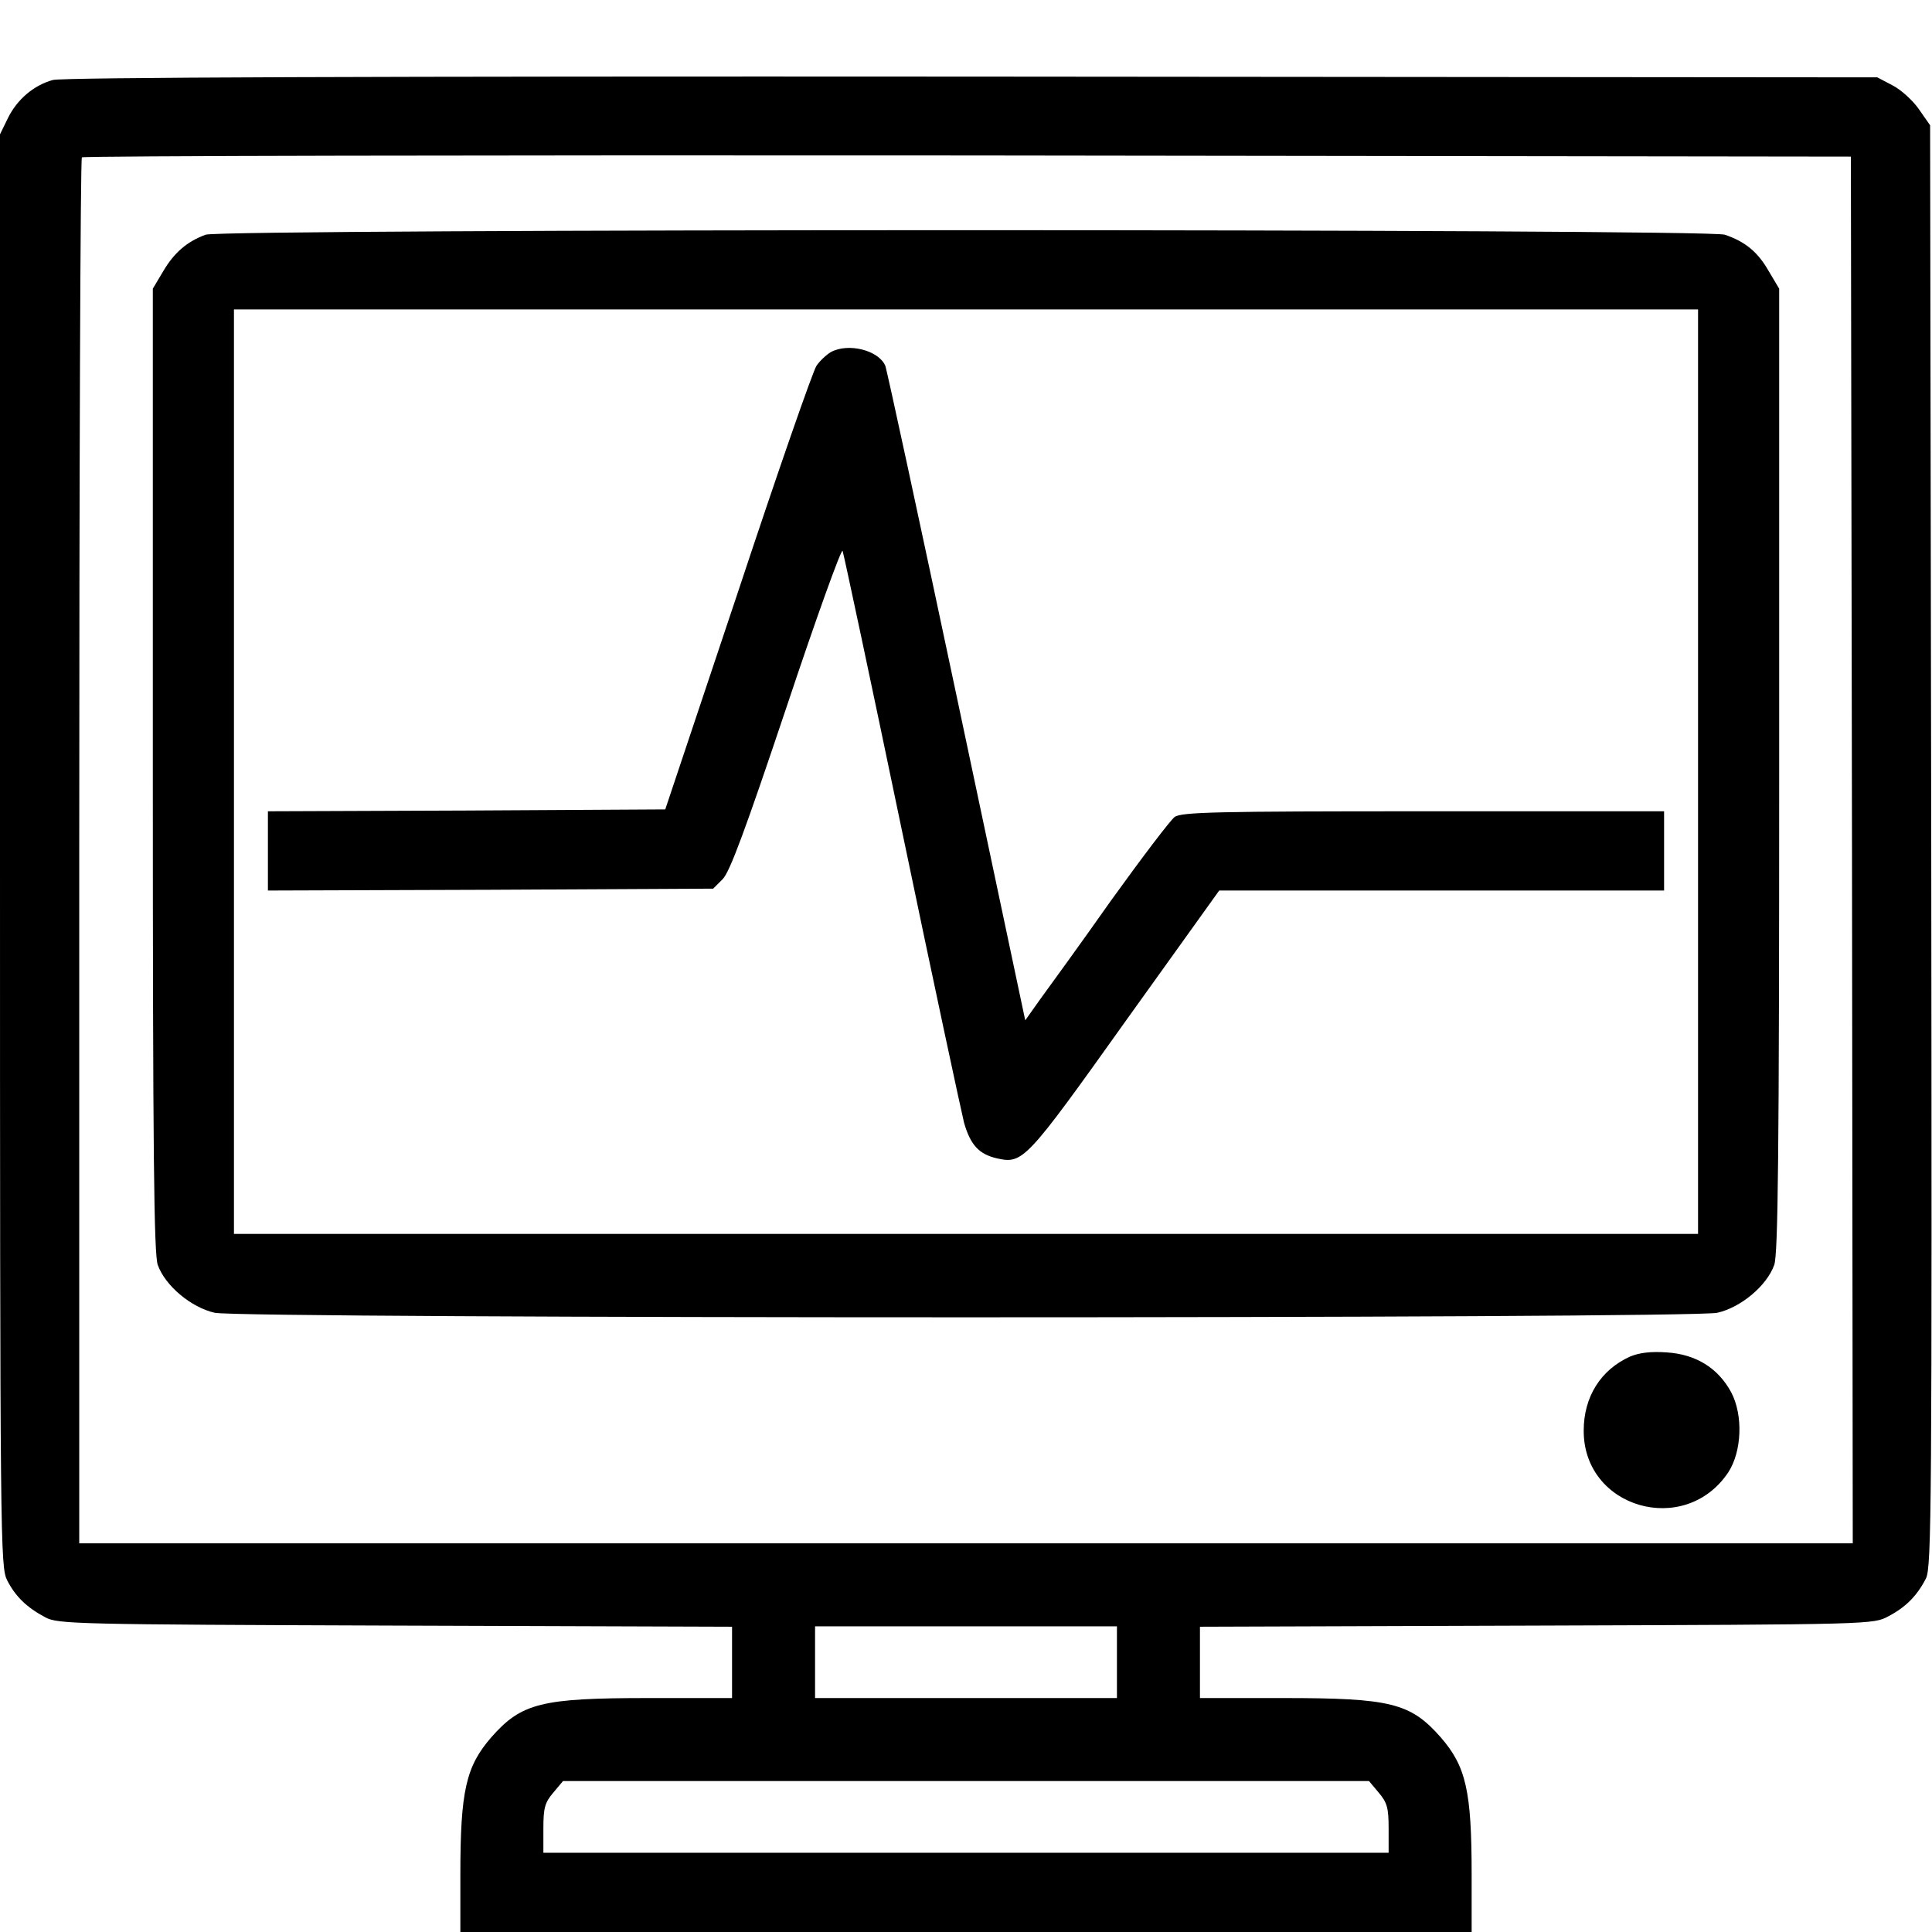 <?xml version="1.0" standalone="no"?>
<!DOCTYPE svg PUBLIC "-//W3C//DTD SVG 20010904//EN"
 "http://www.w3.org/TR/2001/REC-SVG-20010904/DTD/svg10.dtd">
<svg version="1.0" xmlns="http://www.w3.org/2000/svg"
 width="512pt" height="512pt" viewBox="0 0 512 512"
 preserveAspectRatio="xMidYMid meet">

<g transform="translate(0,512) scale(0.1,-0.1)"
fill="#000000" stroke="none">
<path d="M140 4908 c-51 -14 -95 -52 -119 -101 l-21 -43 0 -1898 c0 -1845 1
-1898 19 -1934 22 -43 52 -72 101 -98 33 -18 78 -19 928 -22 l892 -3 0 -94 0
-95 -221 0 c-284 0 -337 -13 -417 -104 -67 -77 -82 -142 -82 -363 l0 -153
1340 0 1340 0 0 153 c0 221 -15 286 -82 363 -80 91 -133 104 -417 104 l-221 0
0 95 0 94 893 3 c891 3 892 3 932 25 46 24 76 55 99 100 15 30 16 196 14 1942
l-3 1909 -30 43 c-16 23 -48 52 -70 63 l-40 21 -2400 2 c-1573 1 -2412 -2
-2435 -9z m4768 -2040 l2 -1838 -2350 0 -2350 0 0 1833 c0 1009 3 1837 7 1840
3 4 1060 6 2347 5 l2341 -3 3 -1837z m-1948 -2153 l0 -95 -400 0 -400 0 0 95
0 95 400 0 400 0 0 -95z m694 -346 c22 -26 26 -40 26 -95 l0 -64 -1120 0
-1120 0 0 64 c0 55 4 69 26 95 l26 31 1068 0 1068 0 26 -31z"/>
<path d="M545 4498 c-49 -18 -83 -47 -112 -96 l-28 -47 0 -1275 c0 -1021 3
-1282 13 -1312 20 -56 89 -113 151 -127 74 -16 3908 -16 3982 0 62 14 131 71
151 127 10 30 13 291 13 1312 l0 1275 -28 47 c-29 51 -63 78 -116 96 -46 16
-3982 16 -4026 0z m3955 -1423 l0 -1225 -1940 0 -1940 0 0 1225 0 1225 1940 0
1940 0 0 -1225z"/>
<path d="M2202 4187 c-12 -7 -29 -23 -38 -36 -9 -12 -103 -282 -208 -599
l-193 -577 -526 -3 -527 -2 0 -105 0 -105 590 2 590 3 25 25 c19 19 60 130
169 455 79 237 146 423 149 415 3 -8 74 -341 157 -740 83 -399 158 -748 165
-776 17 -58 39 -83 88 -94 68 -15 77 -5 340 364 l248 346 589 0 590 0 0 105 0
105 -638 0 c-545 0 -641 -2 -659 -15 -11 -8 -87 -108 -169 -222 -81 -115 -166
-232 -188 -262 l-39 -55 -182 860 c-100 472 -185 866 -189 875 -18 41 -98 61
-144 36z"/>
<path d="M4320 1525 c-78 -35 -123 -107 -123 -196 -1 -206 268 -283 383 -111
36 55 40 151 8 212 -35 65 -94 101 -171 106 -43 3 -73 -1 -97 -11z"/>
</g>
</svg>
